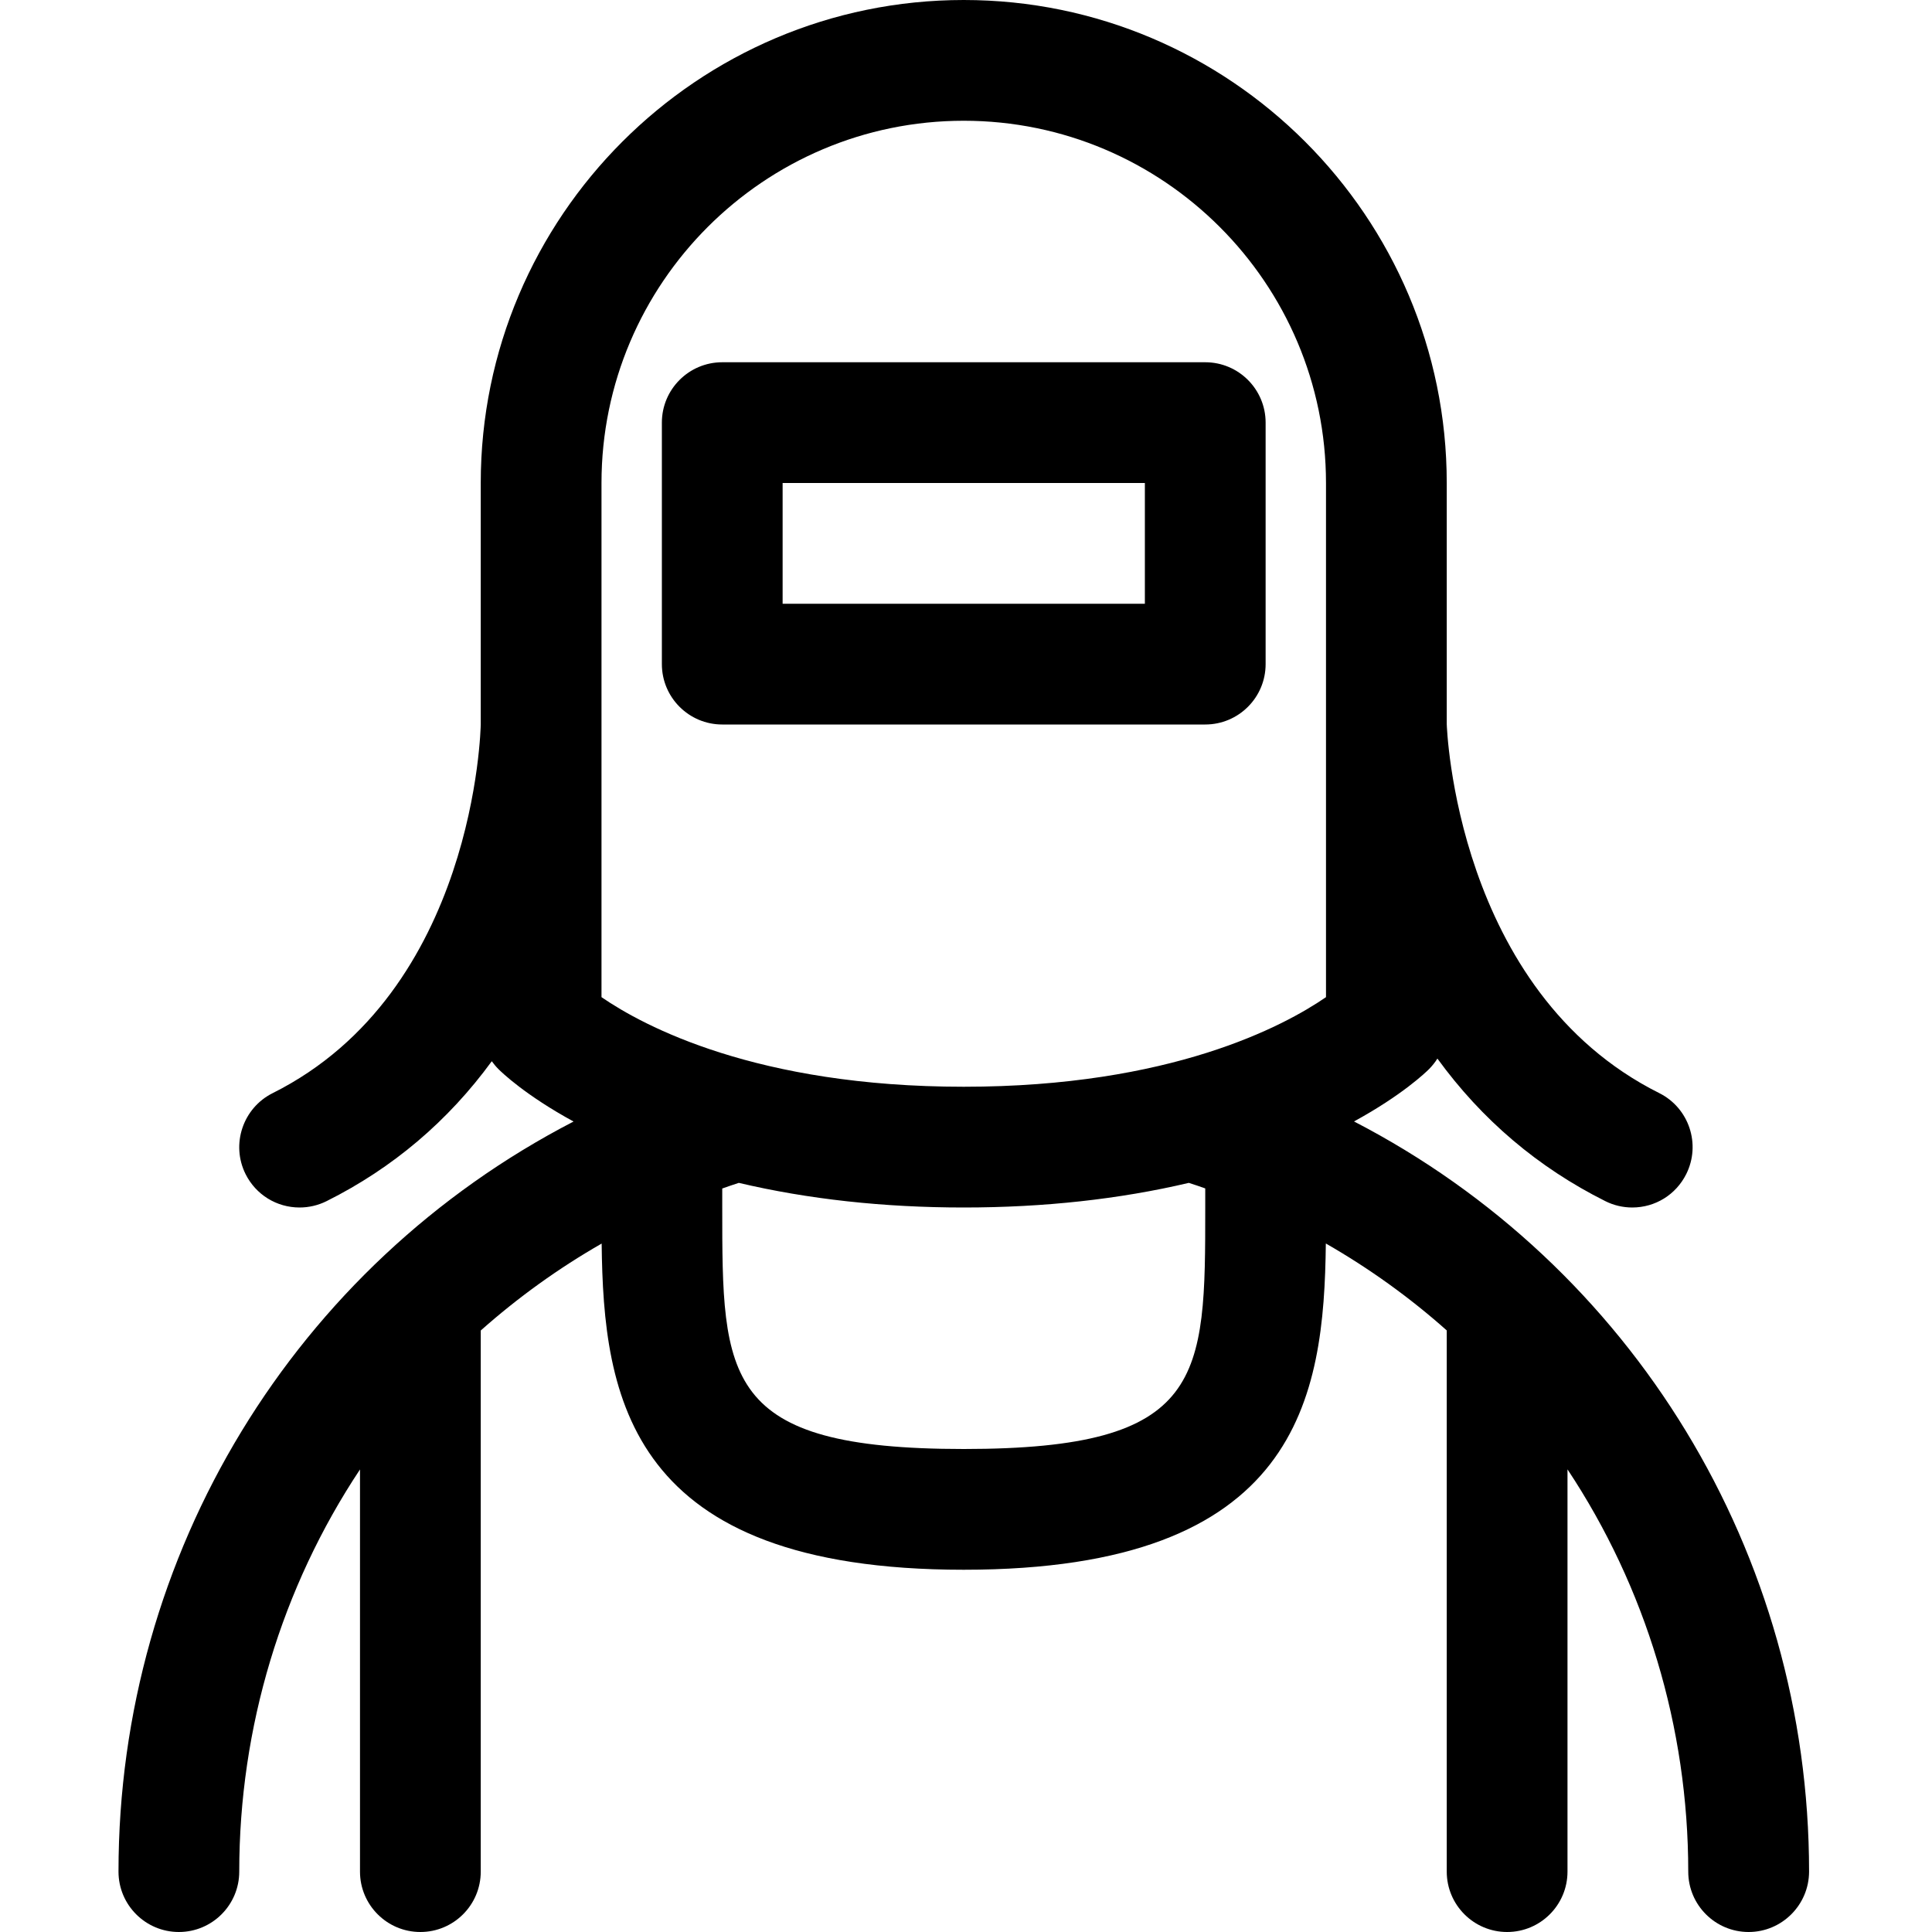 <?xml version="1.0" encoding="utf-8"?>
<!-- Generator: Adobe Illustrator 22.1.0, SVG Export Plug-In . SVG Version: 6.00 Build 0)  -->
<svg version="1.1" id="Layer_1" xmlns="http://www.w3.org/2000/svg" xmlns:xlink="http://www.w3.org/1999/xlink" x="0px" y="0px"
	 viewBox="0 0 24 24" style="enable-background:new 0 0 24 24;" xml:space="preserve">
<title>professions-woman-welder</title>
<g>
	<path d="M21.722,24c-0.414,0-0.75-0.336-0.75-0.75c0-1.793-0.527-3.531-1.5-4.997v4.997c0,0.414-0.336,0.75-0.75,0.75
		s-0.75-0.336-0.75-0.75v-6.723c-0.462-0.411-0.965-0.772-1.502-1.08c-0.022,1.91-0.328,4.053-4.498,4.053
		c-4.17,0-4.476-2.143-4.498-4.052c-0.536,0.307-1.039,0.669-1.502,1.08v6.722c0,0.414-0.336,0.75-0.75,0.75s-0.75-0.336-0.75-0.75
		v-4.996c-0.973,1.466-1.5,3.204-1.5,4.996c0,0.414-0.336,0.75-0.75,0.75s-0.75-0.336-0.75-0.75c0-3.955,2.194-7.529,5.653-9.318
		c-0.6-0.327-0.893-0.611-0.934-0.652c-0.03-0.03-0.057-0.063-0.082-0.097c-0.543,0.744-1.23,1.327-2.052,1.738
		c-0.104,0.052-0.22,0.079-0.335,0.079c-0.286,0-0.543-0.159-0.671-0.414c-0.185-0.37-0.034-0.821,0.335-1.006
		c2.525-1.262,2.585-4.548,2.586-4.581V6c0-3.308,2.692-6,6-6c3.308,0,6,2.692,6,6v2.994c0.001,0.026,0.106,3.318,2.64,4.585
		c0.37,0.185,0.52,0.636,0.335,1.006C20.819,14.841,20.562,15,20.276,15c-0.115,0-0.231-0.027-0.334-0.079
		c-0.834-0.417-1.533-1.01-2.086-1.771c-0.029,0.047-0.064,0.09-0.103,0.13c-0.041,0.041-0.334,0.324-0.933,0.651
		c3.459,1.789,5.653,5.364,5.653,9.319C22.472,23.664,22.135,24,21.722,24z M8.972,15c0,2.122,0,3,3,3c3,0,3-0.878,3-3v-0.237
		c-0.067-0.024-0.135-0.047-0.204-0.069C13.907,14.897,12.967,15,11.972,15c-0.995,0-1.934-0.103-2.794-0.306
		c-0.069,0.022-0.138,0.046-0.206,0.07V15z M7.472,12.387c0.524,0.36,1.927,1.113,4.5,1.113c2.573,0,3.976-0.753,4.5-1.113V6
		c0-2.481-2.019-4.5-4.5-4.5s-4.5,2.019-4.5,4.5V12.387z"/>
	<path d="M8.972,9c-0.414,0-0.75-0.336-0.75-0.75v-3c0-0.414,0.336-0.75,0.75-0.75h6c0.414,0,0.75,0.336,0.75,0.75v3
		c0,0.414-0.336,0.75-0.75,0.75H8.972z M14.222,7.5V6h-4.5v1.5H14.222z"/>
</g>
</svg>
